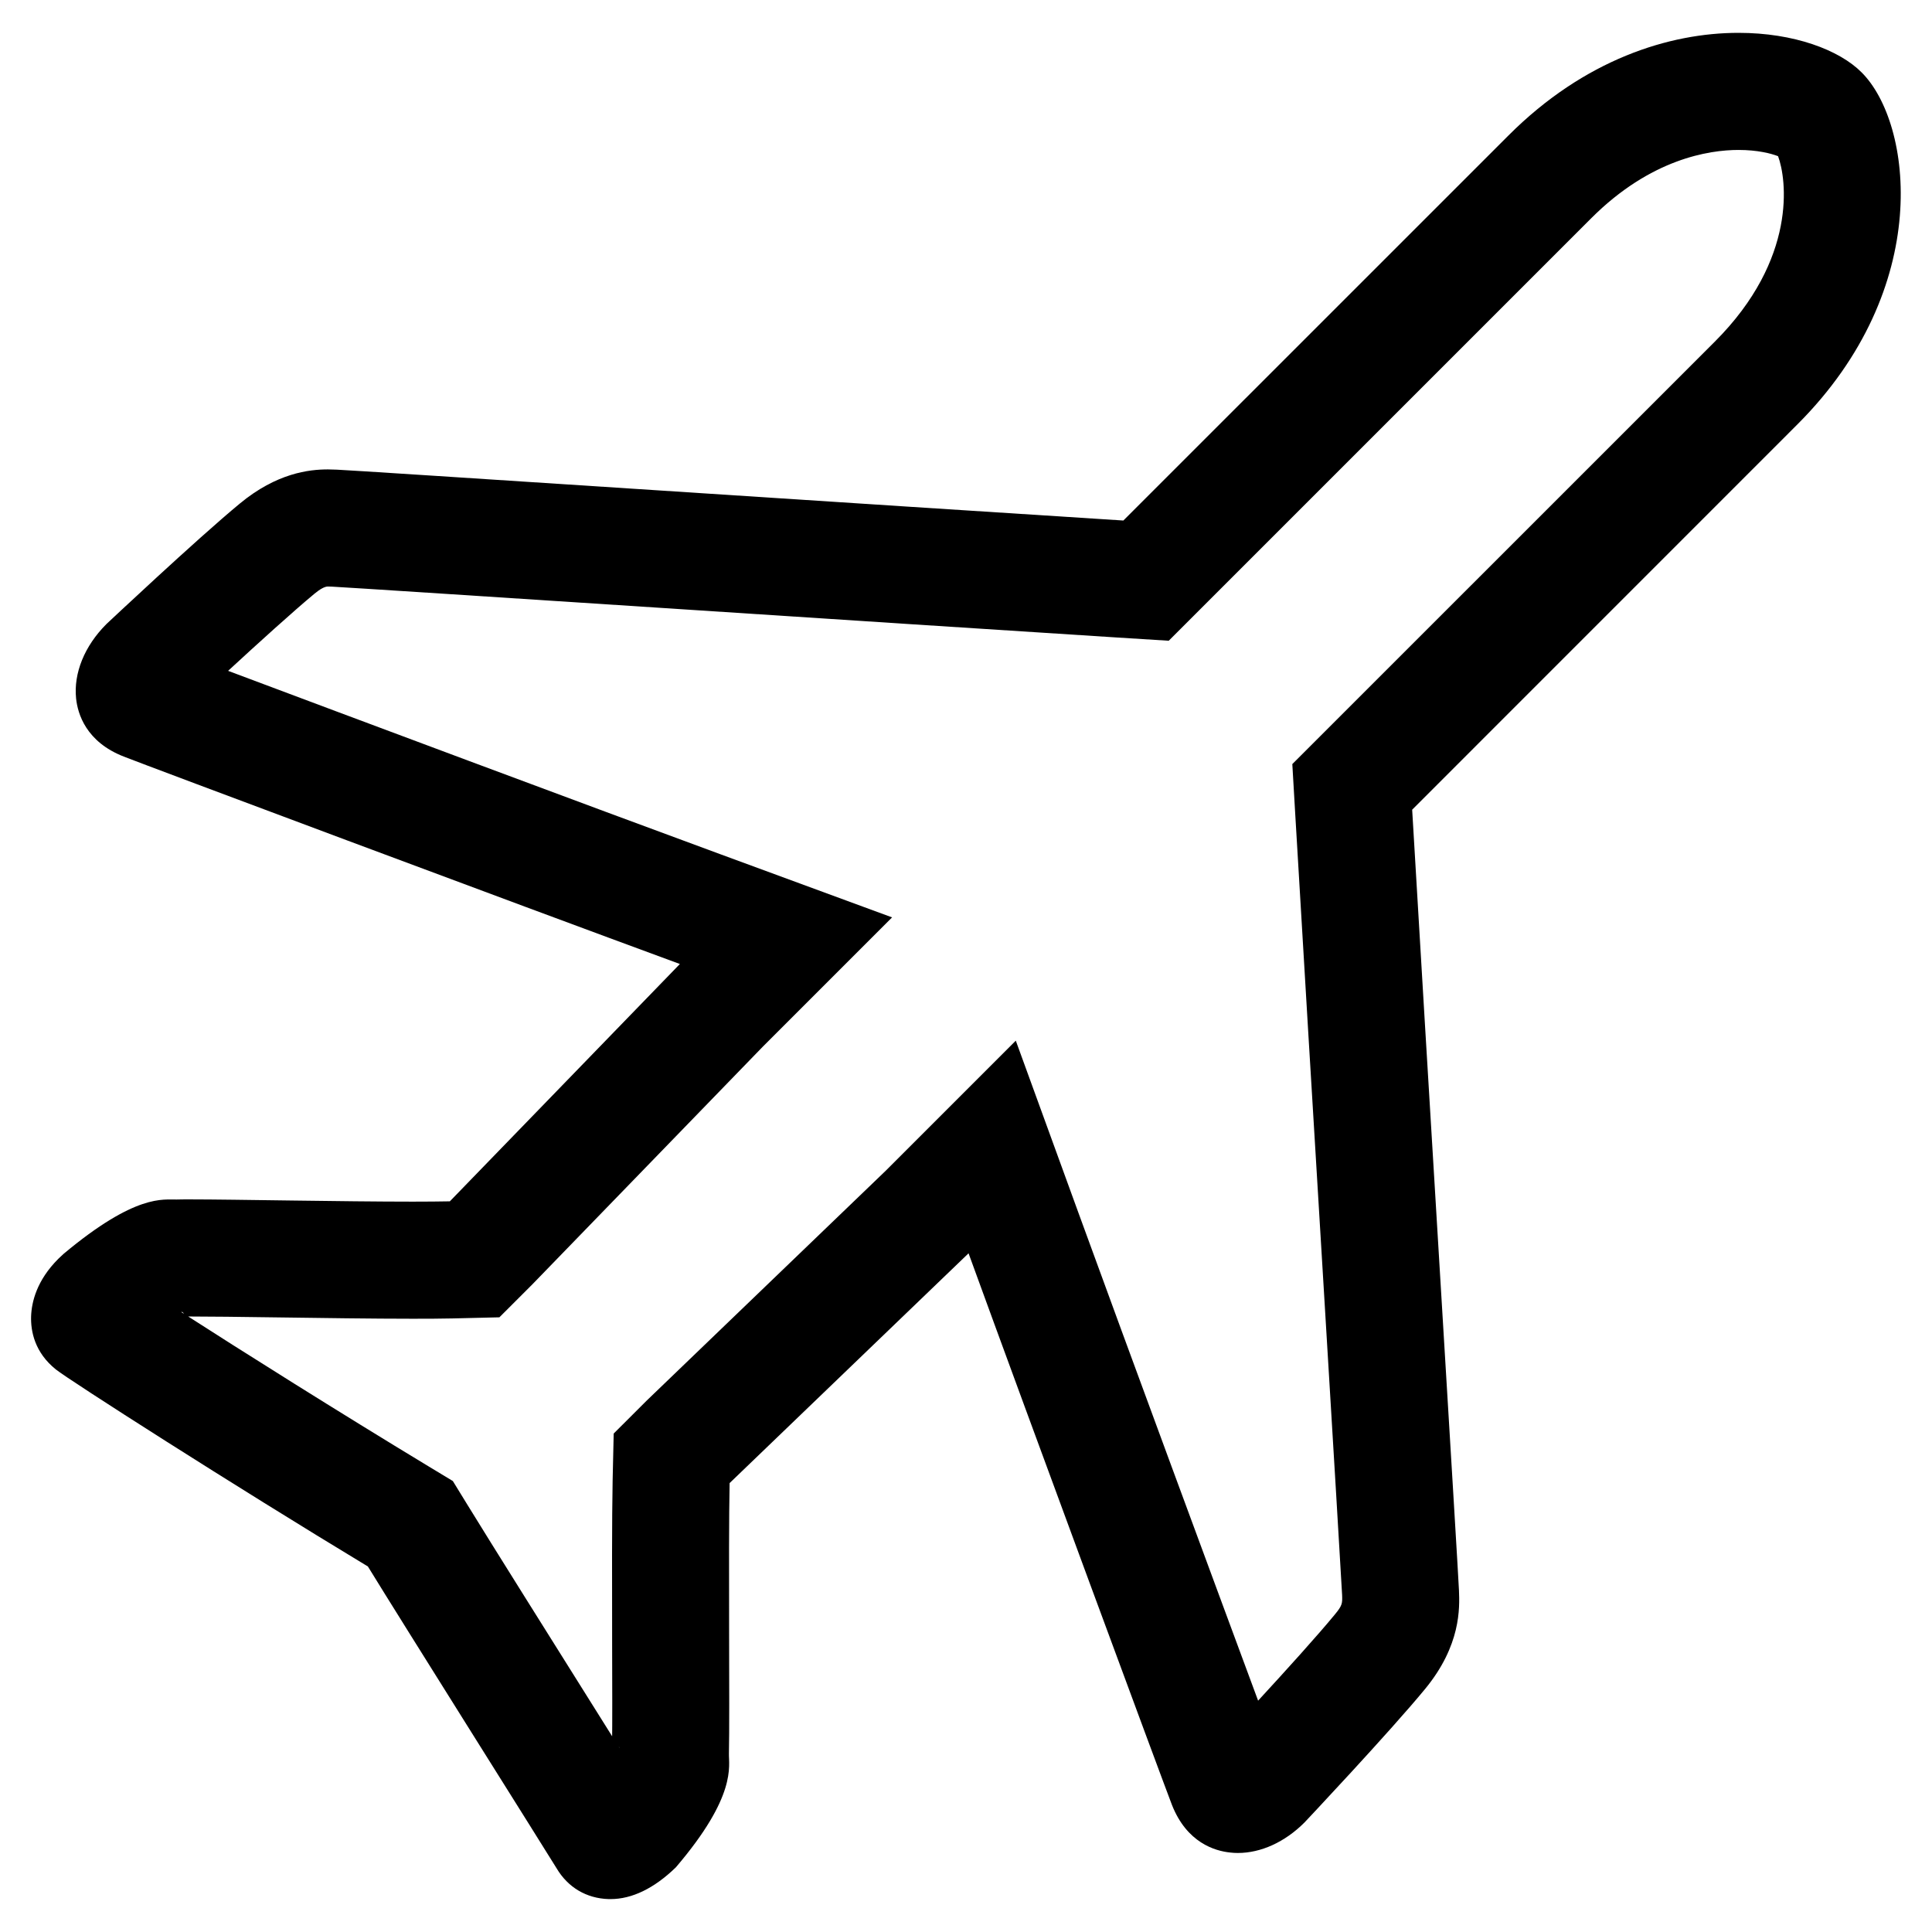 <svg width="31" height="31" viewBox="0 0 31 31" fill="none" xmlns="http://www.w3.org/2000/svg">
<path d="M27.896 2.406C28.202 2.406 28.418 2.463 28.53 2.506C28.665 2.865 28.846 4.151 27.516 5.481L20.736 12.26L20.785 13.101C20.888 14.862 21.079 18.016 21.243 20.72C21.388 23.127 21.526 25.4 21.535 25.594C21.539 25.727 21.541 25.758 21.417 25.907C21.14 26.244 20.623 26.815 20.187 27.288C19.512 25.467 18.091 21.621 17.307 19.468L16.299 16.698L14.214 18.783L10.381 22.469L9.847 23.002L9.83 23.756C9.818 24.358 9.82 25.437 9.822 26.389C9.824 27.052 9.826 27.655 9.821 27.987C9.813 28.003 9.949 28.021 9.937 28.043C9.855 27.912 9.767 27.77 9.674 27.623C8.901 26.391 7.831 24.686 7.505 24.153L7.266 23.764L6.874 23.527C5.45 22.666 3.872 21.673 2.909 21.053C2.943 21.034 2.97 21.136 2.992 21.124H3.054C3.357 21.124 3.858 21.13 4.419 21.138C5.153 21.148 5.986 21.16 6.623 21.16C6.867 21.16 7.084 21.159 7.259 21.155L8.013 21.137L8.546 20.604L12.237 16.797L14.314 14.72L11.557 13.706C9.485 12.944 5.516 11.461 3.66 10.764C4.136 10.325 4.71 9.805 5.045 9.527C5.138 9.45 5.211 9.411 5.261 9.411L5.327 9.413C5.535 9.423 8.107 9.591 10.594 9.753C13.233 9.926 16.213 10.12 17.907 10.228L18.753 10.281L25.535 3.499C26.487 2.548 27.422 2.406 27.896 2.406ZM27.896 0.527C26.786 0.527 25.424 0.954 24.207 2.171L18.025 8.352C14.543 8.132 5.626 7.542 5.405 7.536C5.357 7.534 5.309 7.533 5.261 7.532C4.96 7.532 4.44 7.59 3.849 8.079C3.154 8.653 1.706 10.015 1.706 10.015C1.356 10.366 1.179 10.8 1.221 11.208C1.247 11.454 1.381 11.904 1.987 12.14C2.354 12.285 8.206 14.474 10.909 15.468L7.218 19.276C7.054 19.279 6.852 19.281 6.623 19.281C5.498 19.281 3.753 19.245 3.054 19.245C2.961 19.245 2.887 19.245 2.835 19.247C2.622 19.253 2.181 19.148 1.019 20.12L0.937 20.197C0.588 20.545 0.507 20.893 0.499 21.122C0.492 21.359 0.555 21.7 0.897 21.974C1.103 22.14 3.74 23.829 5.903 25.135C6.421 25.981 8.807 29.773 8.931 29.978C9.113 30.285 9.41 30.461 9.766 30.472H9.796C10.141 30.472 10.496 30.3 10.844 29.963C11.827 28.813 11.691 28.337 11.696 28.136C11.711 27.509 11.685 24.851 11.707 23.797L15.541 20.11C16.52 22.801 18.662 28.593 18.805 28.962C19.044 29.567 19.493 29.7 19.74 29.725C19.78 29.73 19.821 29.732 19.862 29.732C20.232 29.732 20.616 29.558 20.931 29.243C20.931 29.243 22.289 27.802 22.866 27.101C23.443 26.4 23.421 25.802 23.41 25.52C23.405 25.324 22.861 16.455 22.659 12.992L28.842 6.808C31.034 4.616 30.685 1.974 29.871 1.162C29.512 0.801 28.785 0.527 27.896 0.527Z" fill="black"/>
</svg>
